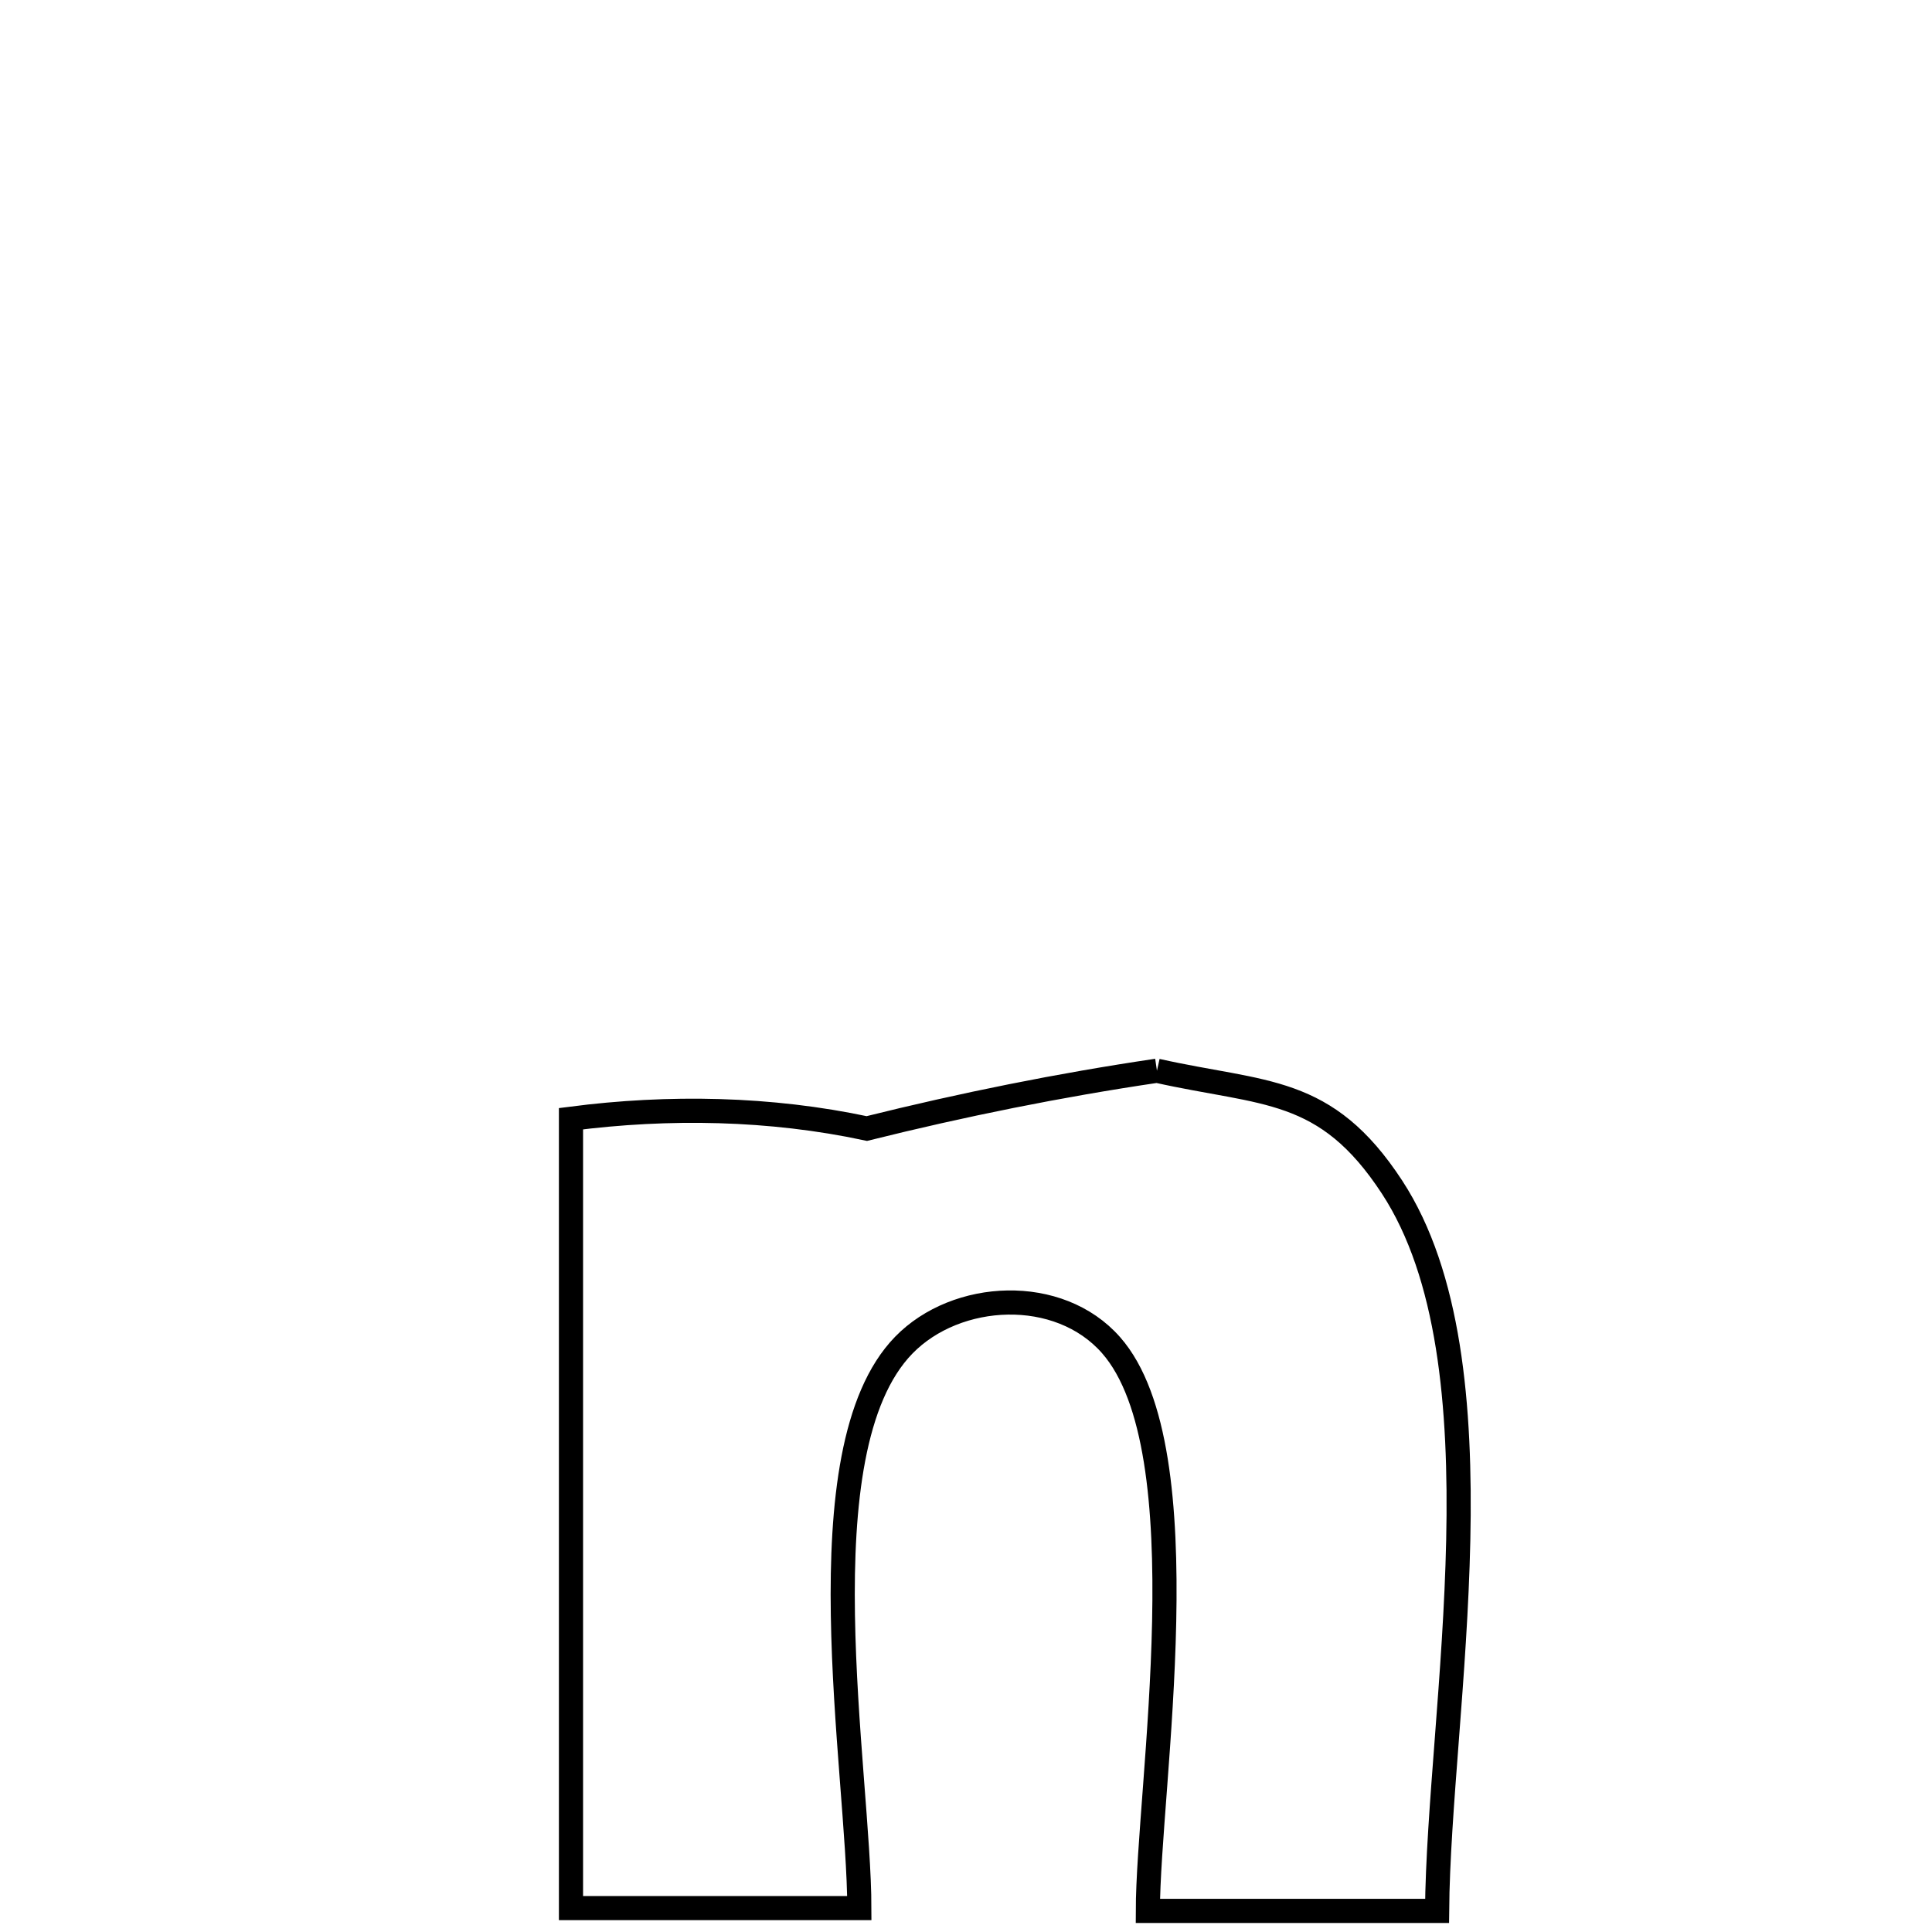 <svg xmlns="http://www.w3.org/2000/svg" viewBox="0.0 0.0 24.0 24.0" height="200px" width="200px"><path fill="none" stroke="black" stroke-width=".3" stroke-opacity="1.0"  filling="0" d="M14.372 13.301 L14.372 13.301 C15.709 13.6 16.466 13.483 17.292 14.746 C18.006 15.839 18.151 17.468 18.115 19.134 C18.079 20.799 17.862 22.501 17.852 23.738 L17.852 23.738 C16.654 23.738 15.456 23.738 14.259 23.738 L14.259 23.738 C14.261 22.216 14.95 18.016 13.802 16.71 C13.154 15.972 11.883 16.036 11.227 16.71 C9.948 18.024 10.673 22.006 10.675 23.703 L10.675 23.703 C10.469 23.703 7.26 23.703 7.093 23.703 L7.093 23.703 C7.093 22.069 7.093 20.434 7.093 18.8 C7.093 17.165 7.093 15.531 7.093 13.897 L7.093 13.897 C8.308 13.74 9.569 13.763 10.768 14.019 L10.768 14.019 C11.957 13.723 13.16 13.48 14.372 13.301 L14.372 13.301"></path></svg>